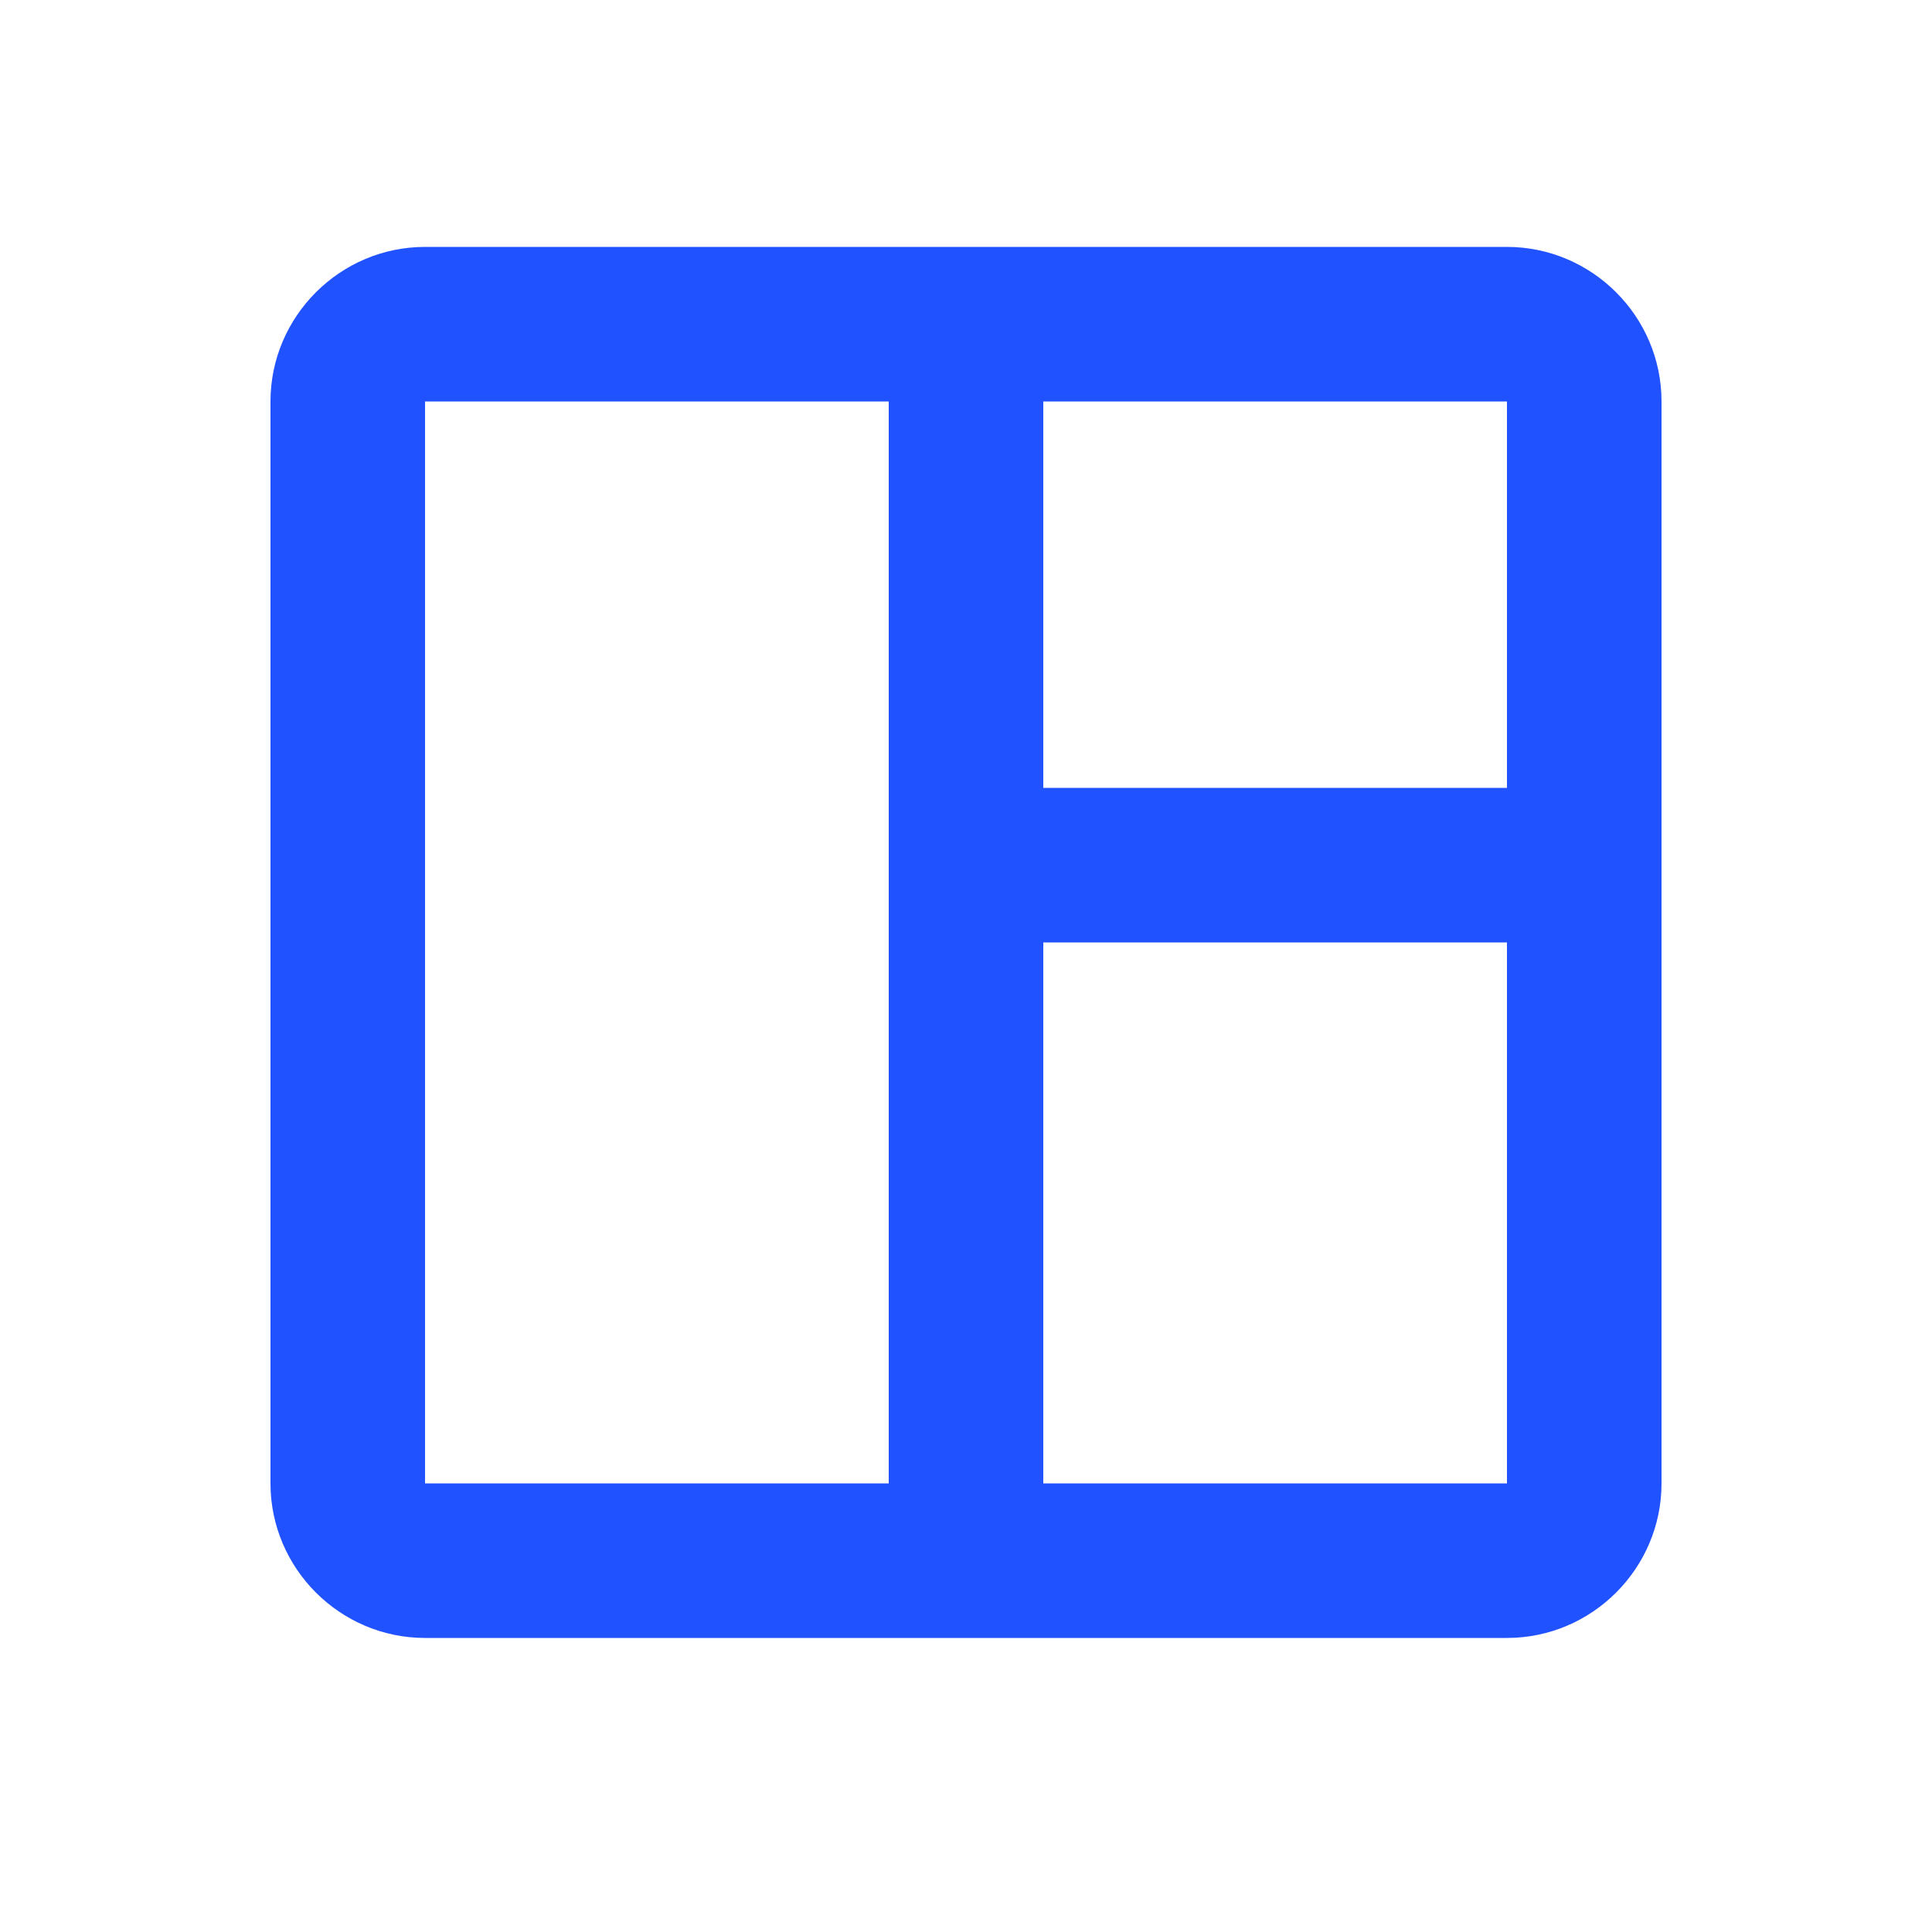 <svg width="25" height="25" viewBox="0 0 25 25" fill="none" xmlns="http://www.w3.org/2000/svg">
<path d="M19.5 3.195H5.5C4.4 3.195 3.5 4.095 3.5 5.195V19.195C3.5 20.295 4.4 21.195 5.5 21.195H19.5C20.6 21.195 21.5 20.295 21.5 19.195V5.195C21.5 4.095 20.6 3.195 19.5 3.195ZM5.5 19.195V5.195H11.5V19.195H5.5ZM19.5 19.195H13.5V12.195H19.5V19.195ZM19.5 10.195H13.5V5.195H19.5V10.195Z" fill="#2152FF"/>
</svg>
